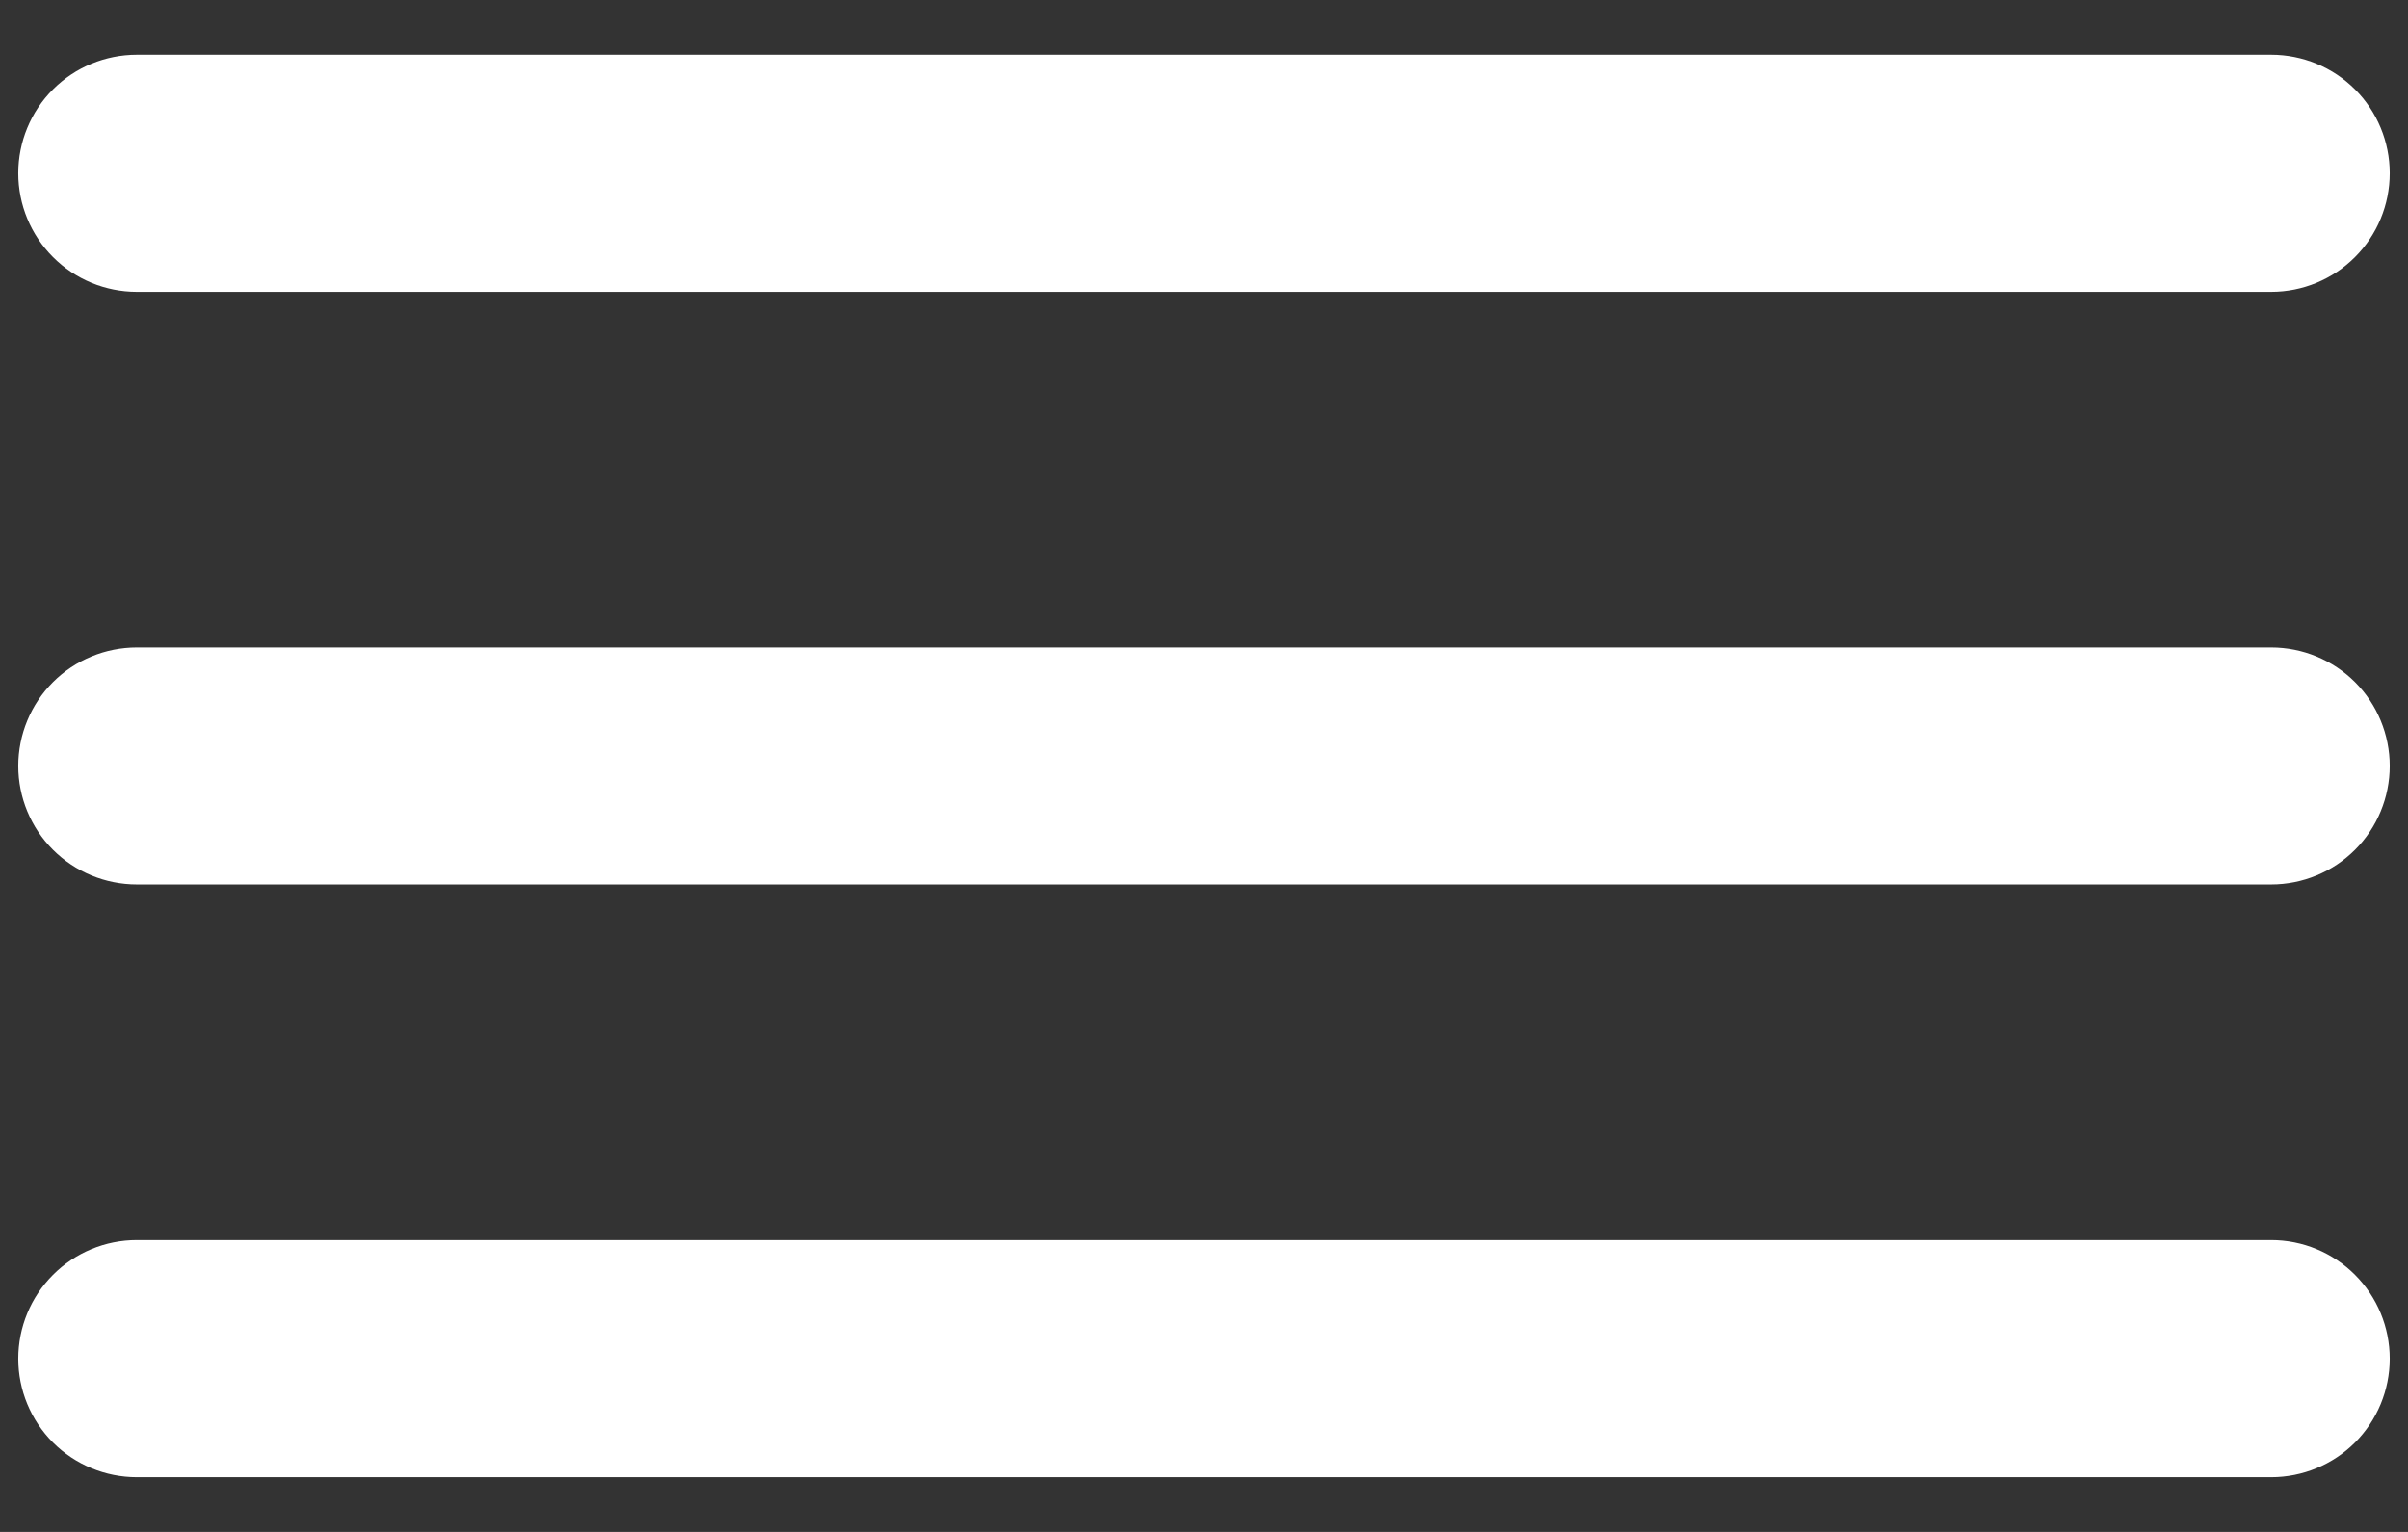 <svg width="22" height="14" viewBox="0 0 22 14" fill="none" xmlns="http://www.w3.org/2000/svg">
<rect x="0" y="0" width="22" height="14" fill="#333333" stroke="none"/>
<path d="M1.25 2.667H20.75C21.037 2.667 21.313 2.553 21.516 2.349C21.719 2.146 21.833 1.871 21.833 1.583C21.833 1.296 21.719 1.02 21.516 0.817C21.313 0.614 21.037 0.5 20.75 0.5H1.25C0.963 0.5 0.687 0.614 0.484 0.817C0.281 1.02 0.167 1.296 0.167 1.583C0.167 1.871 0.281 2.146 0.484 2.349C0.687 2.553 0.963 2.667 1.25 2.667ZM20.75 11.333H1.25C0.963 11.333 0.687 11.447 0.484 11.651C0.281 11.854 0.167 12.129 0.167 12.417C0.167 12.704 0.281 12.979 0.484 13.183C0.687 13.386 0.963 13.5 1.25 13.5H20.75C21.037 13.5 21.313 13.386 21.516 13.183C21.719 12.979 21.833 12.704 21.833 12.417C21.833 12.129 21.719 11.854 21.516 11.651C21.313 11.447 21.037 11.333 20.75 11.333ZM20.75 5.917H1.25C0.963 5.917 0.687 6.031 0.484 6.234C0.281 6.437 0.167 6.713 0.167 7C0.167 7.287 0.281 7.563 0.484 7.766C0.687 7.969 0.963 8.083 1.25 8.083H20.75C21.037 8.083 21.313 7.969 21.516 7.766C21.719 7.563 21.833 7.287 21.833 7C21.833 6.713 21.719 6.437 21.516 6.234C21.313 6.031 21.037 5.917 20.75 5.917Z" fill="white"/>
</svg>
